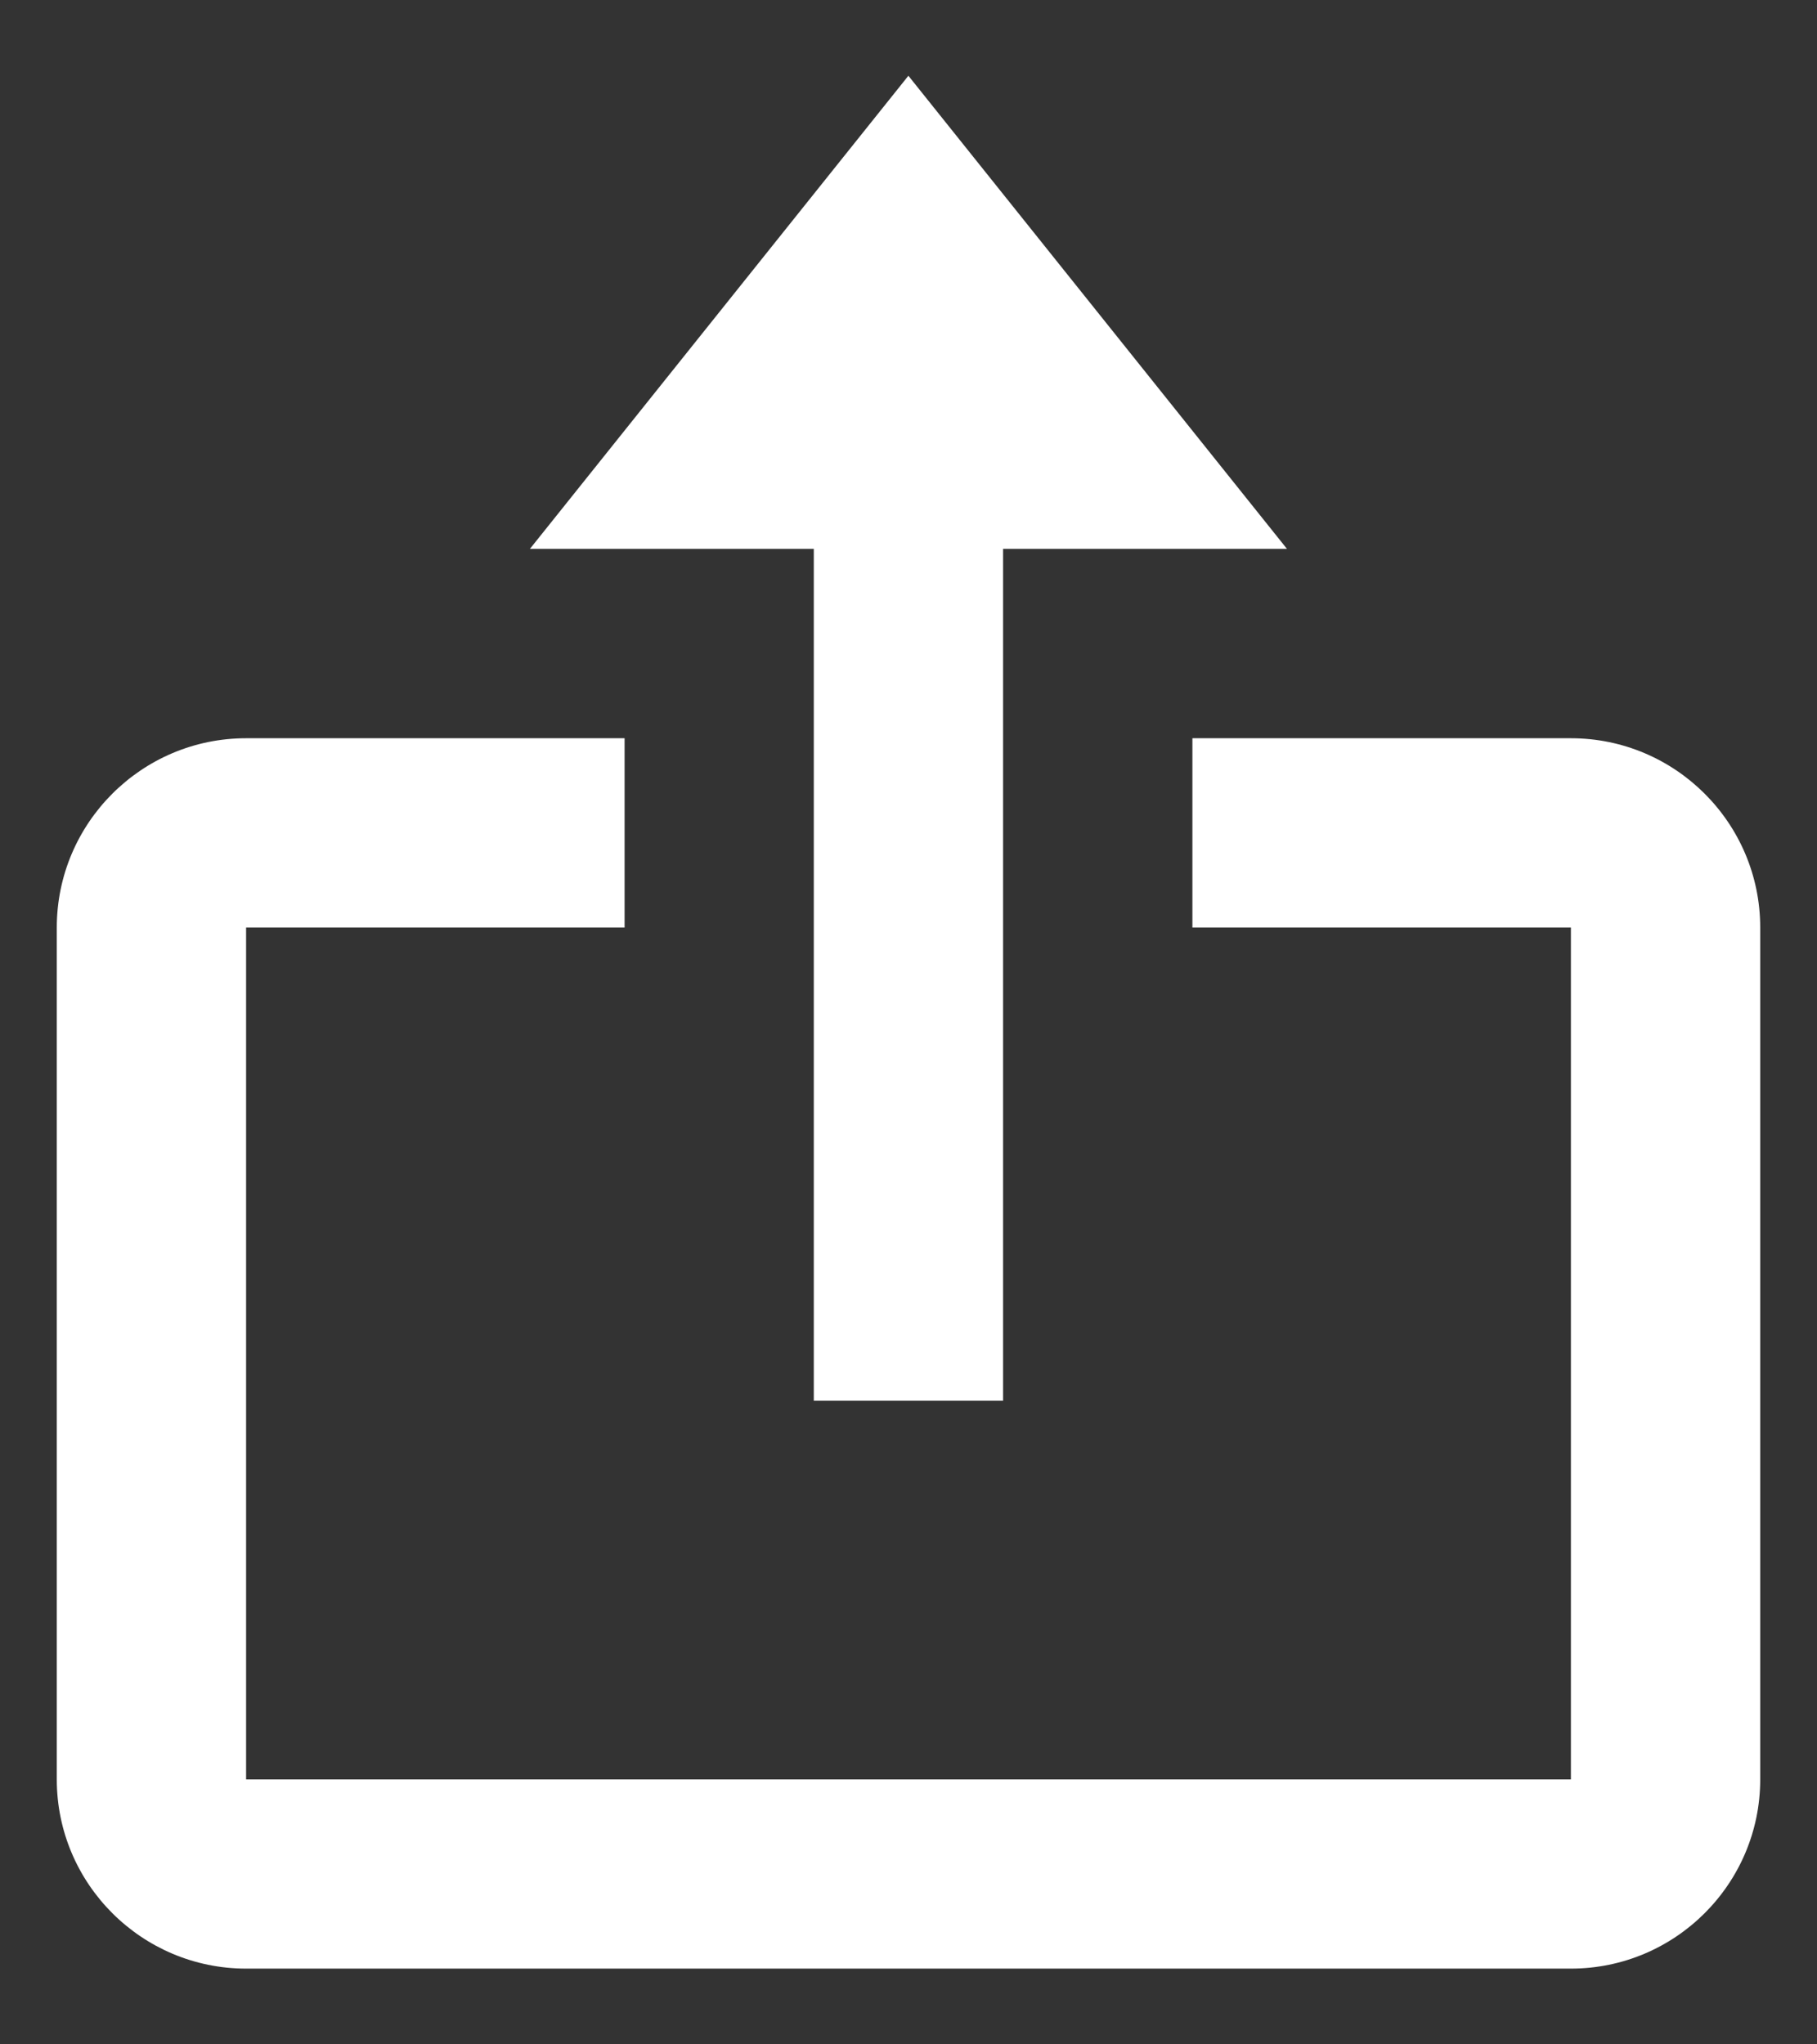 <svg width="16" height="18" viewBox="0 0 16 18" fill="none" xmlns="http://www.w3.org/2000/svg">
<rect x="0" y="0" width="16" height="18" fill="#333333" stroke="none"/>
<path d="M7.166 12.333H8.833V4.833H11.333L7.999 0.667L4.666 4.833H7.166V12.333Z" fill="white"/>
<path d="M2.167 17.333H13.833C14.752 17.333 15.5 16.586 15.5 15.667V8.167C15.5 7.247 14.752 6.5 13.833 6.5H10.5V8.167H13.833V15.667H2.167V8.167H5.5V6.5H2.167C1.248 6.5 0.5 7.247 0.5 8.167V15.667C0.5 16.586 1.248 17.333 2.167 17.333Z" fill="white"/>
</svg>

